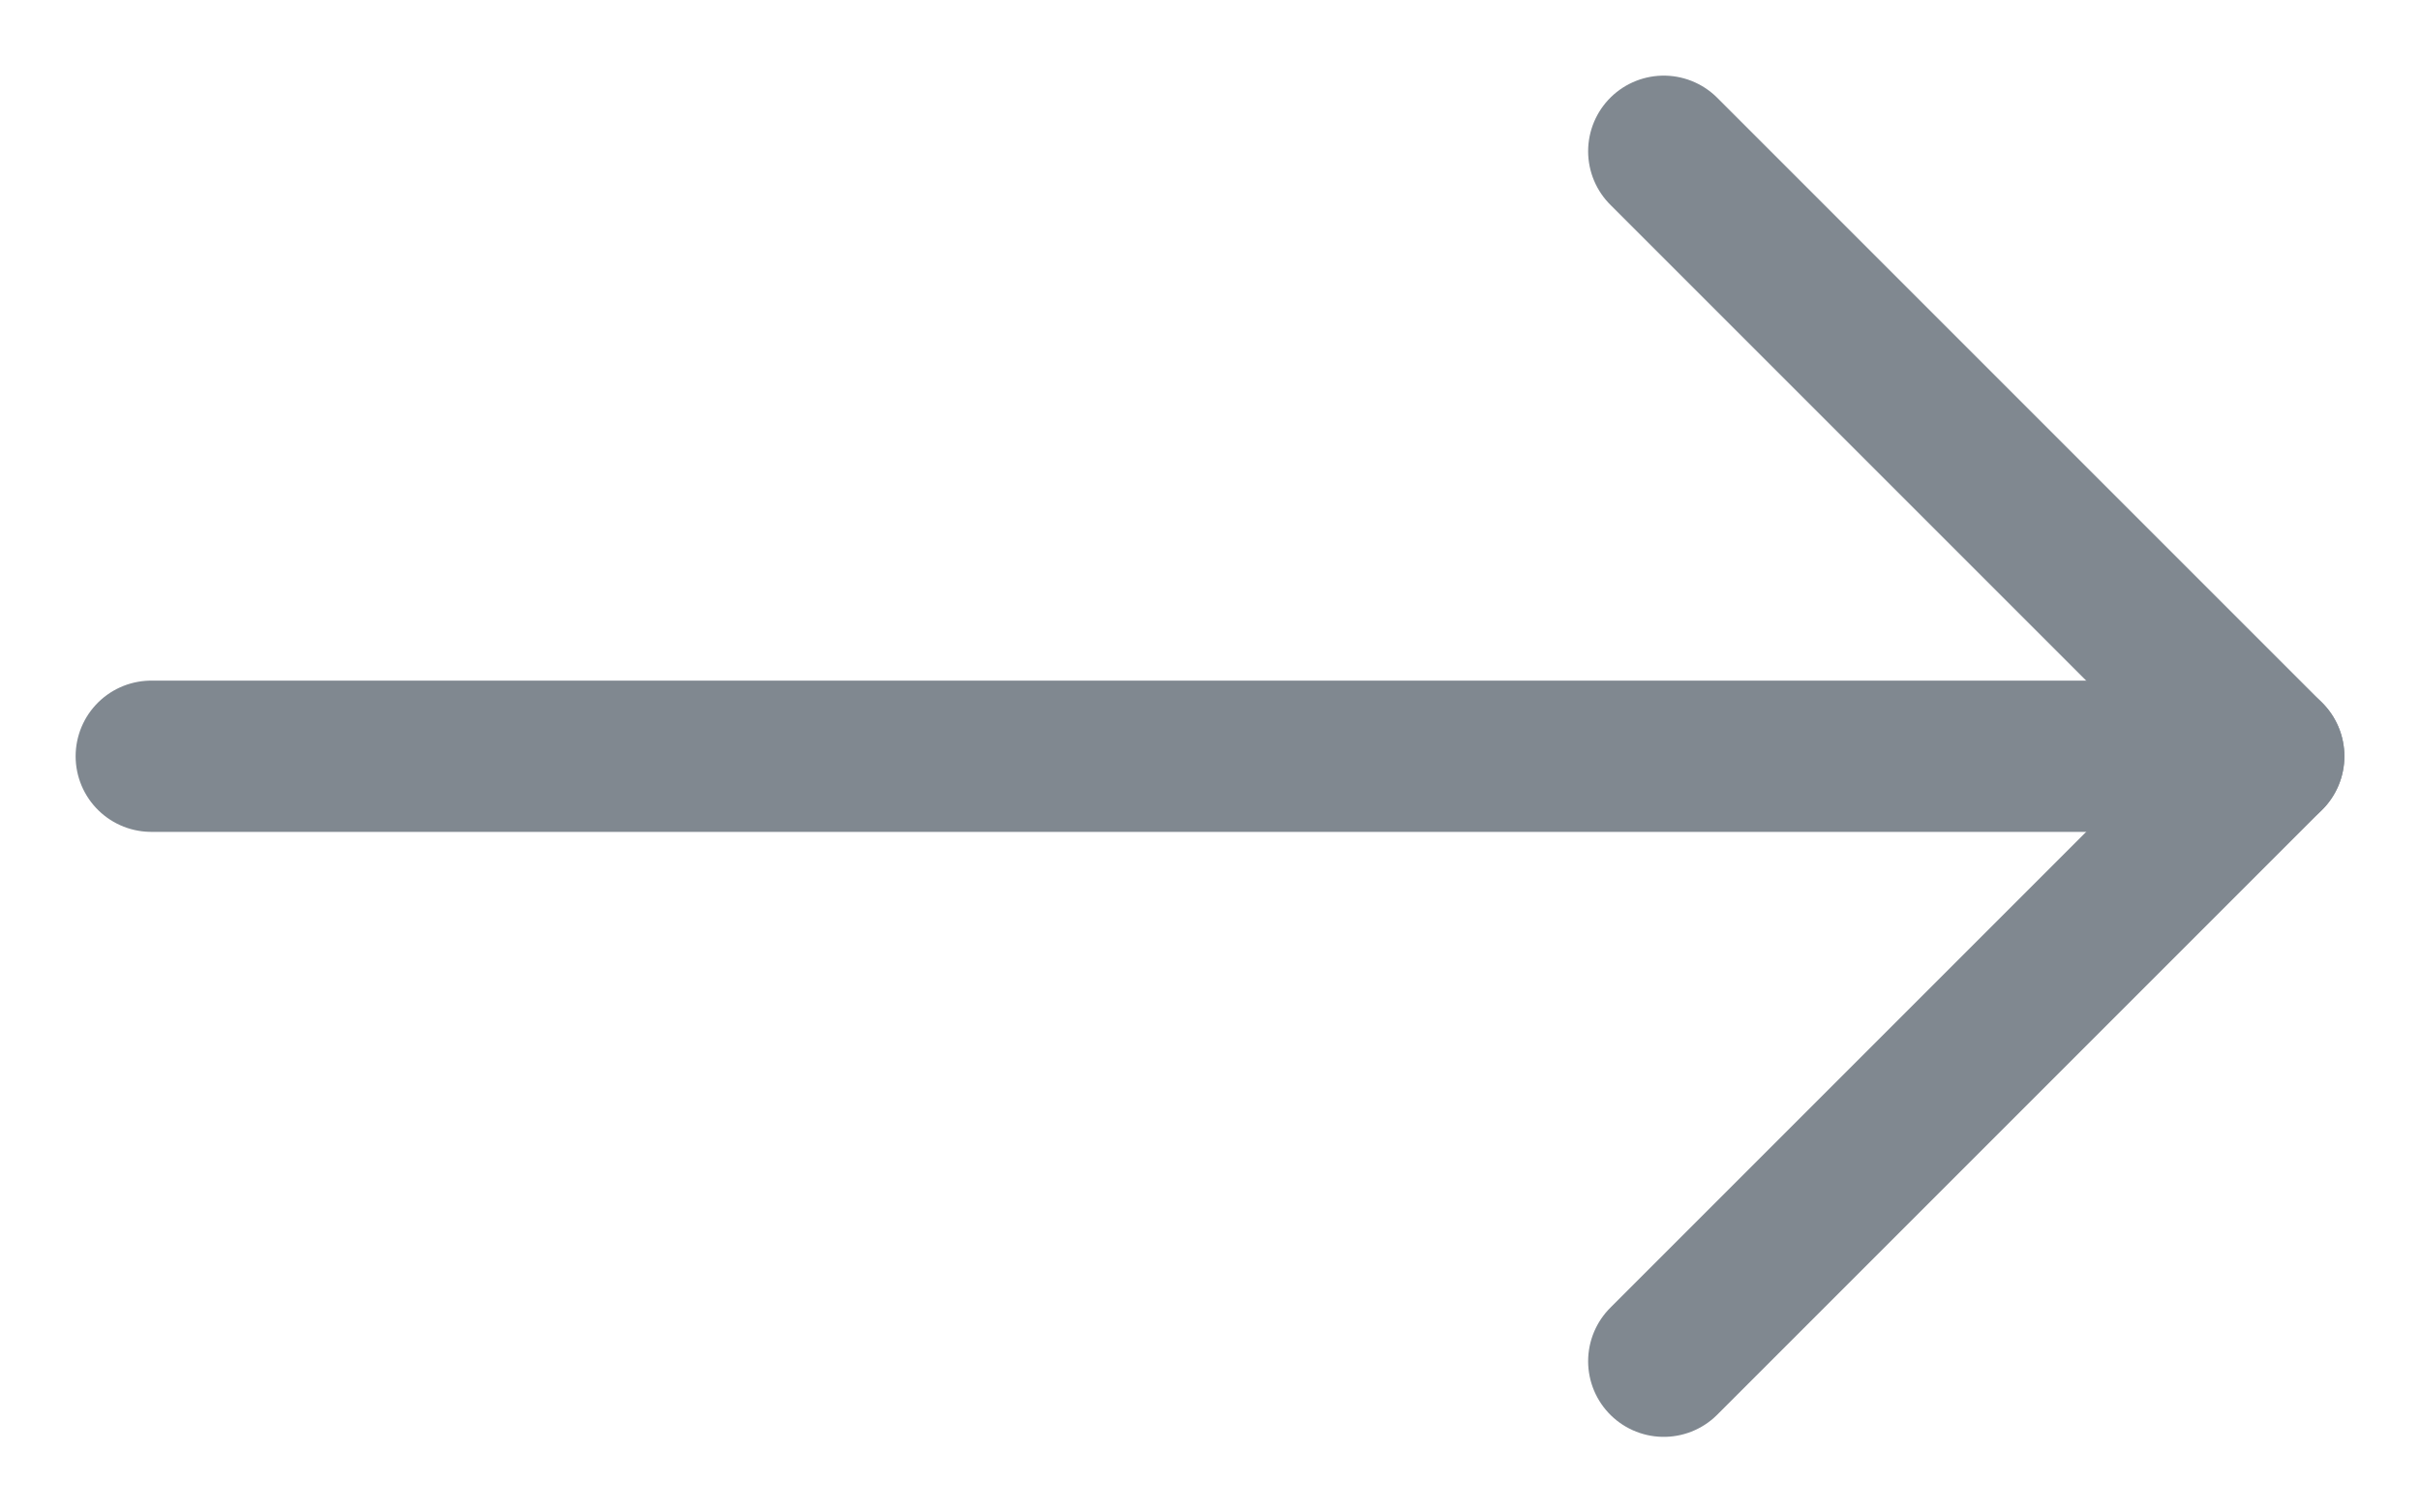 <svg xmlns="http://www.w3.org/2000/svg" xmlns:xlink="http://www.w3.org/1999/xlink" width="16" height="10" viewBox="0 0 16 10"><defs><path id="ayv3a" d="M304 101l-4-4 4-4"/><path id="ayv3b" d="M290 97h14"/></defs><g><g transform="translate(-289 -92)"><g transform="rotate(-180 302 97)"><use fill="#fff" fill-opacity="0" stroke="#808890" stroke-linecap="round" stroke-linejoin="round" stroke-miterlimit="50" xlink:href="#ayv3a"/></g><g transform="rotate(-180 297 97)"><use fill="#fff" fill-opacity="0" stroke="#808890" stroke-linecap="round" stroke-linejoin="round" stroke-miterlimit="50" xlink:href="#ayv3b"/></g></g></g></svg>